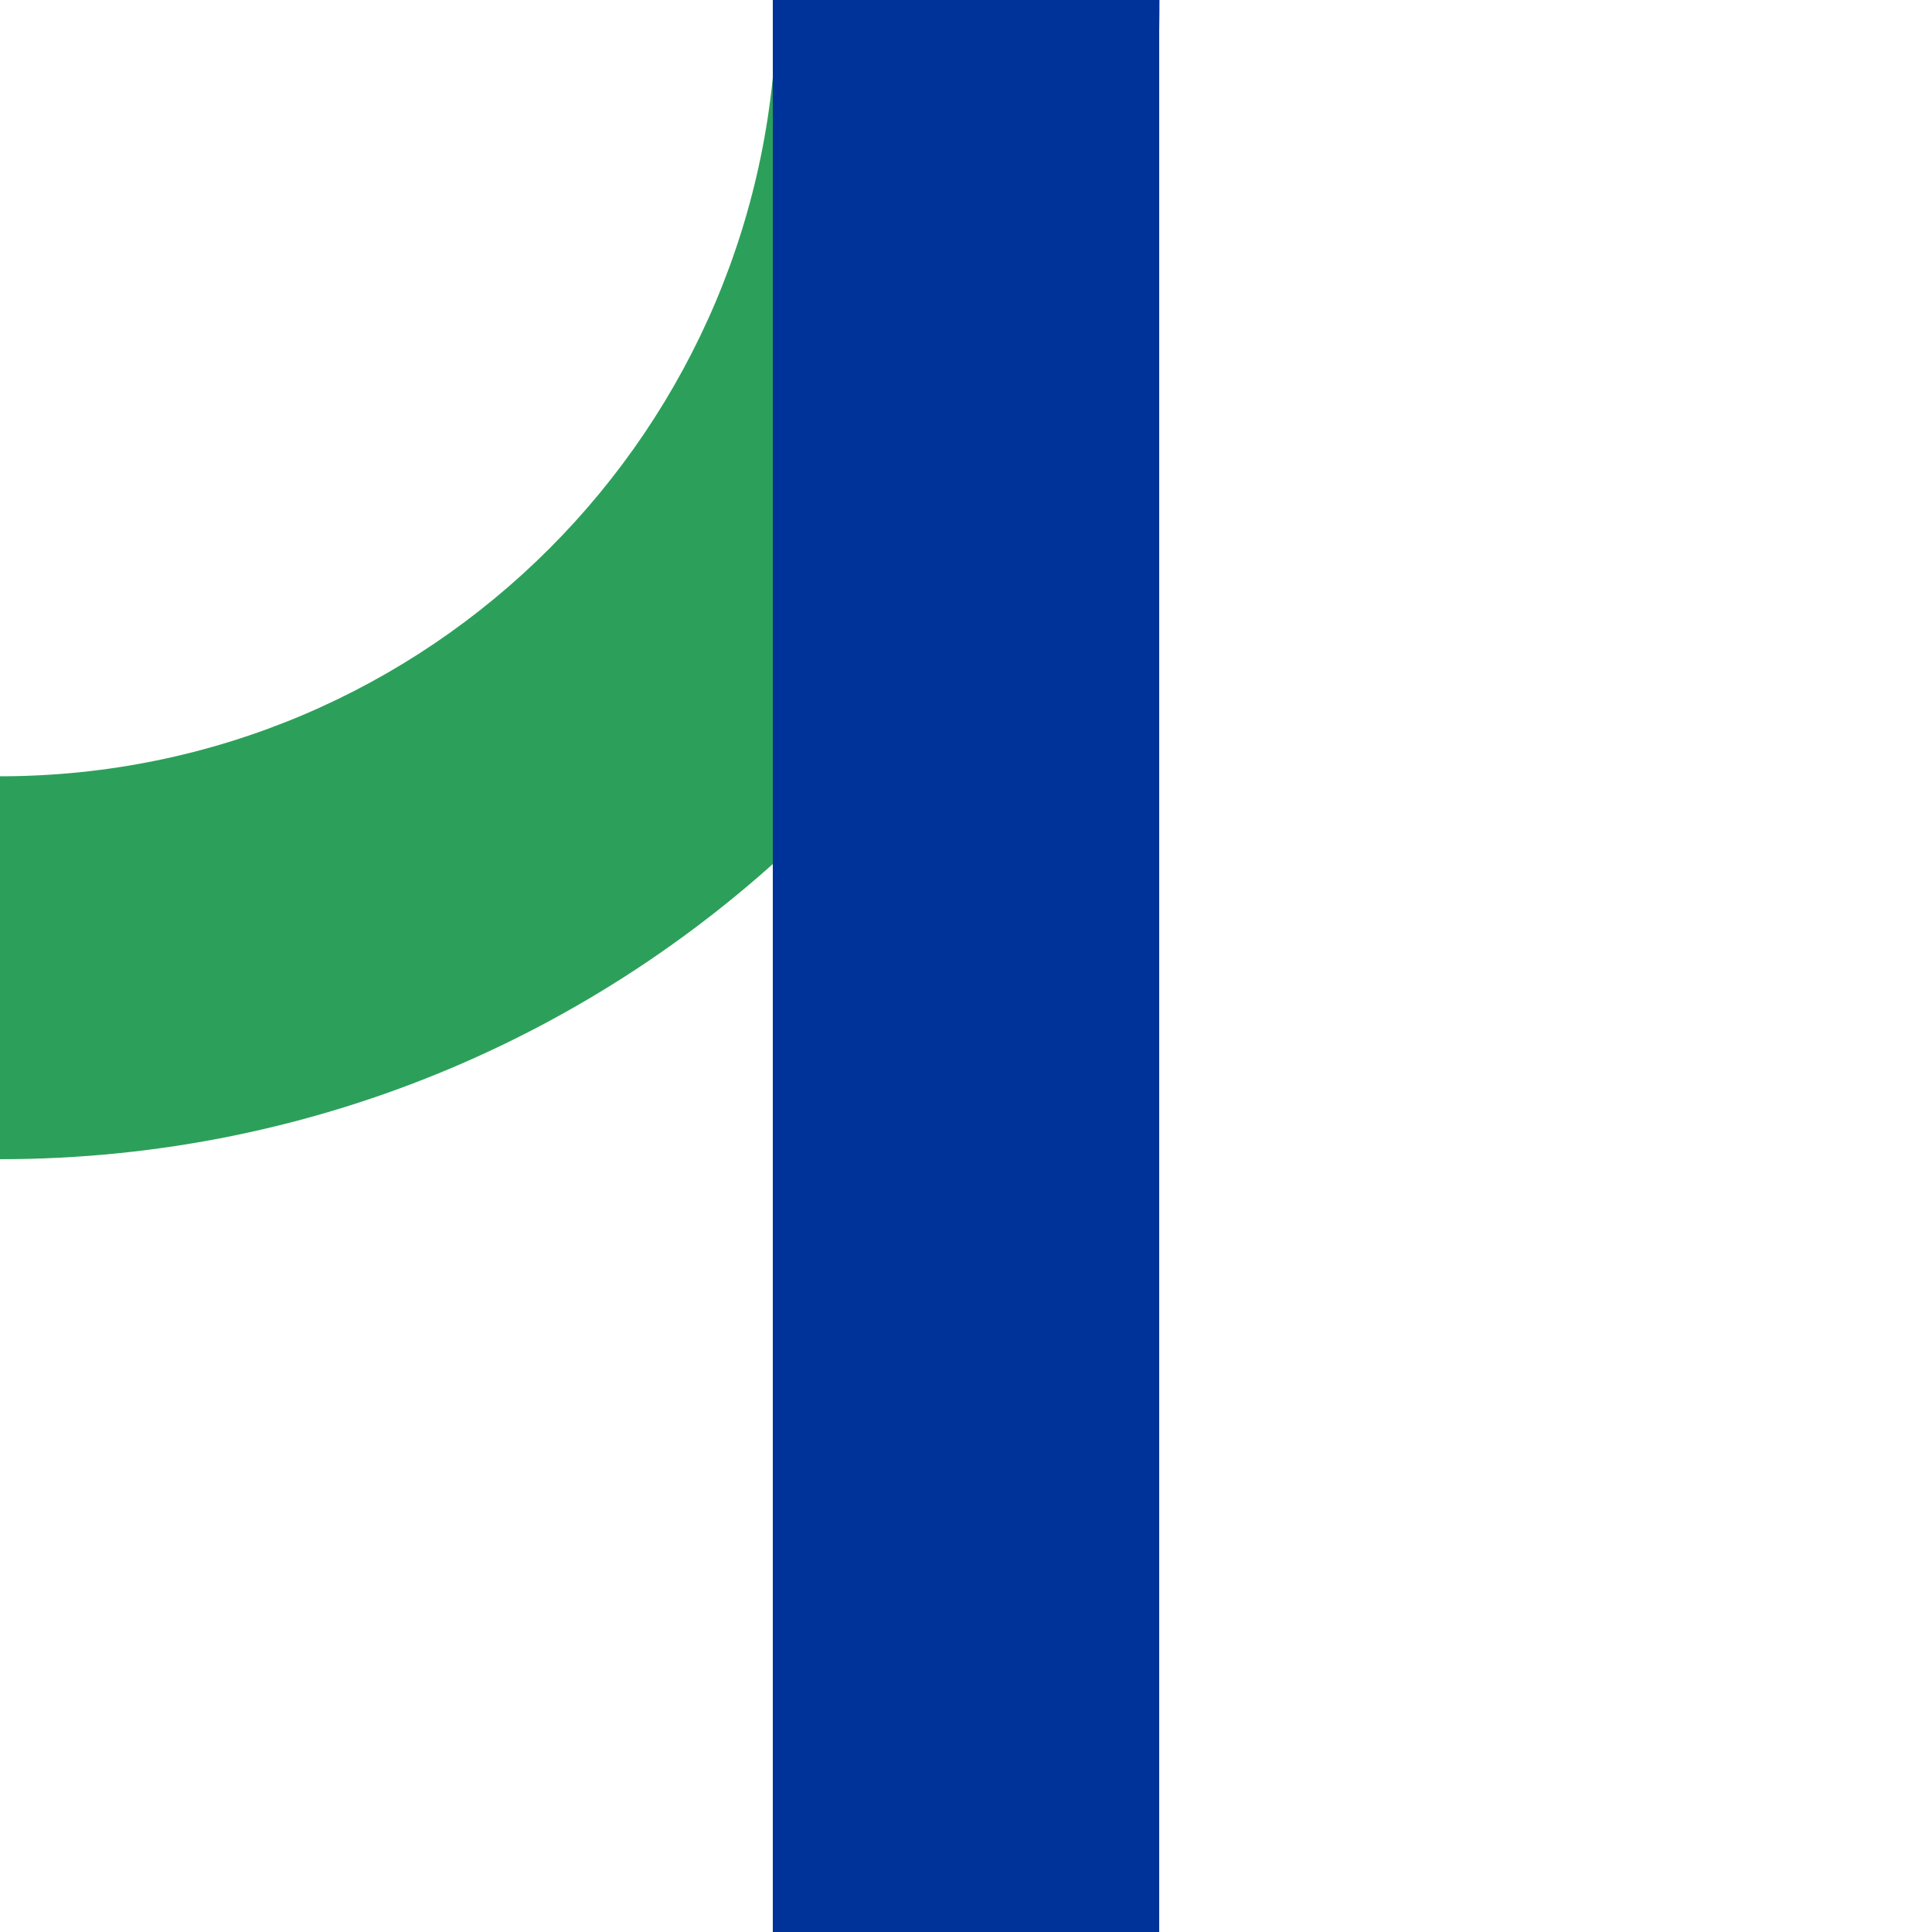 <?xml version="1.0" encoding="UTF-8"?>
<svg id="Layer_1" xmlns="http://www.w3.org/2000/svg" version="1.1" viewBox="0 0 500 500">
  <!-- Generator: Adobe Illustrator 29.3.1, SVG Export Plug-In . SVG Version: 2.1.0 Build 151)  -->
  <defs>
    <style>
      .st0 {
        fill: #039;
      }

      .st1 {
        fill: none;
        stroke: #039;
        stroke-width: 100px;
      }

      .st2 {
        fill: #2ca05a;
      }
    </style>
  </defs>
  <path class="st2" d="M0,300c165.7,0,300.1-134.4,300.1-300.1h-99.1c0,111-90,201-201,201v99.1Z"/>
  <rect class="st0" x="200" width="100" height="500"/>
  <path class="st1" d="M578,371.3"/>
</svg>